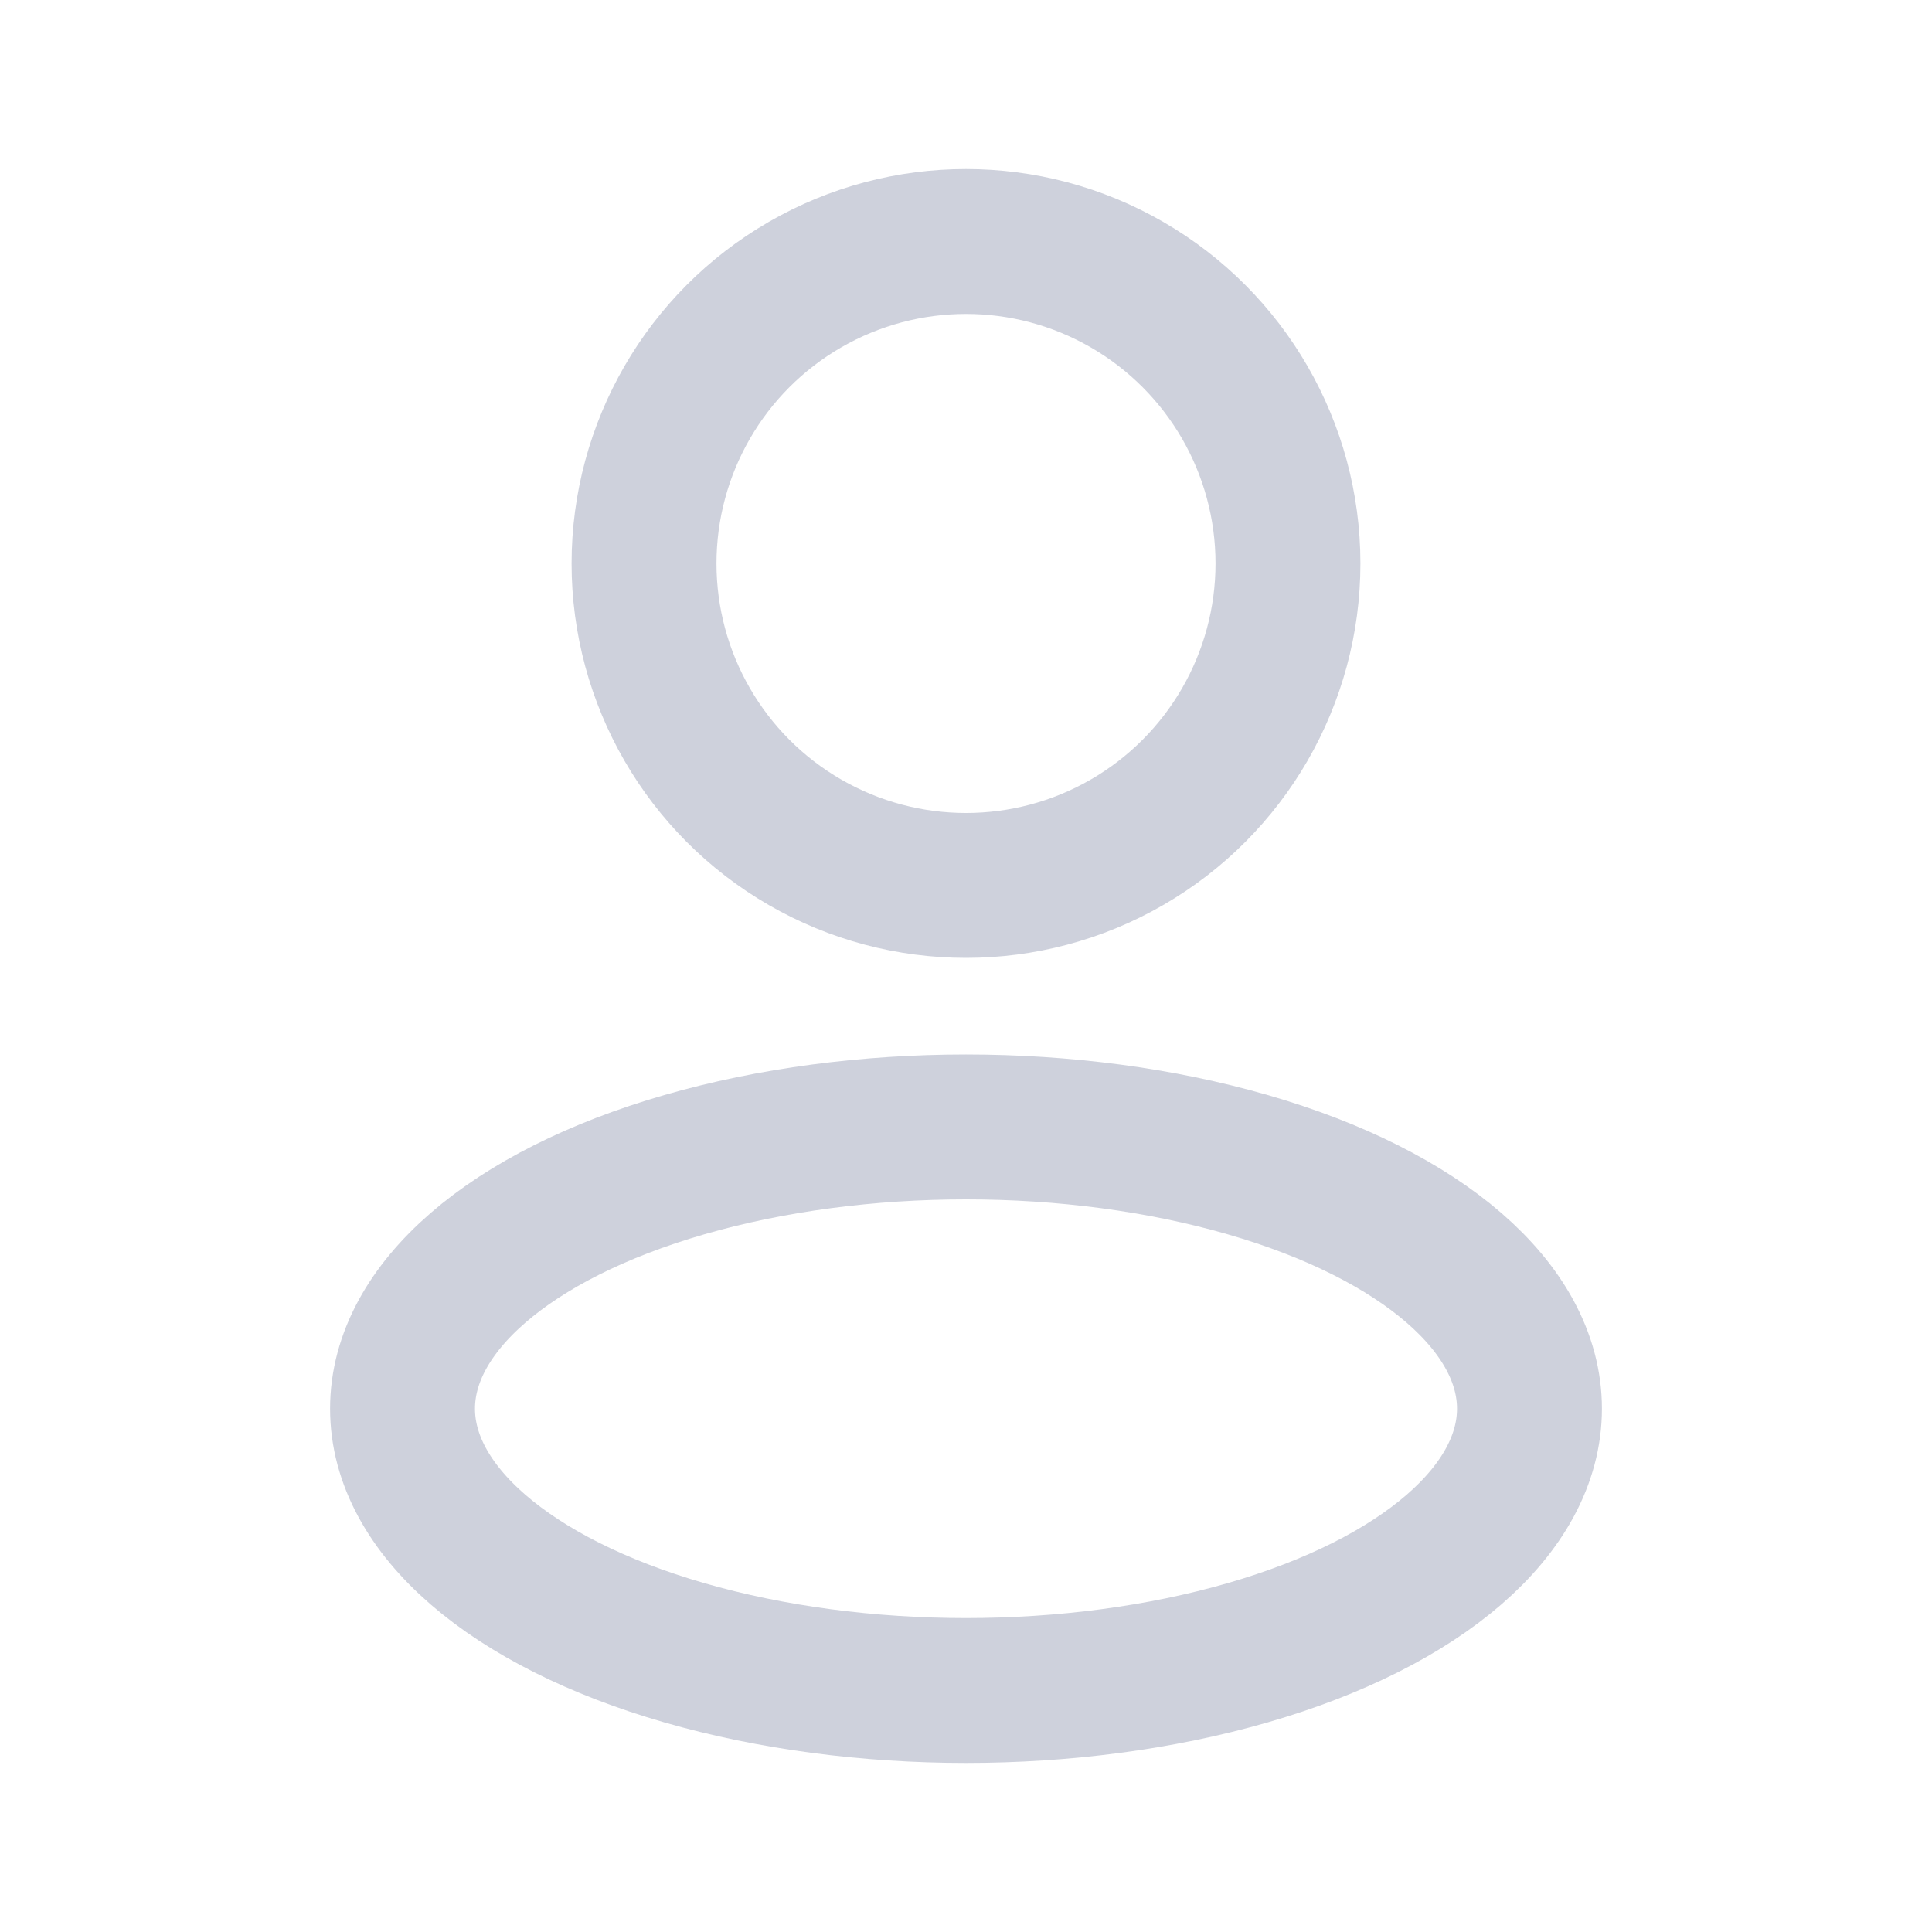 <svg width="20" height="20" viewBox="0 0 20 20" fill="none" xmlns="http://www.w3.org/2000/svg">
<ellipse cx="10" cy="14.583" rx="5.833" ry="2.917" stroke="#CED1DC" stroke-width="1.5" stroke-linejoin="round"/>
<circle cx="10" cy="5.833" r="3.333" stroke="#CED1DC" stroke-width="1.5" stroke-linejoin="round"/>
</svg>
